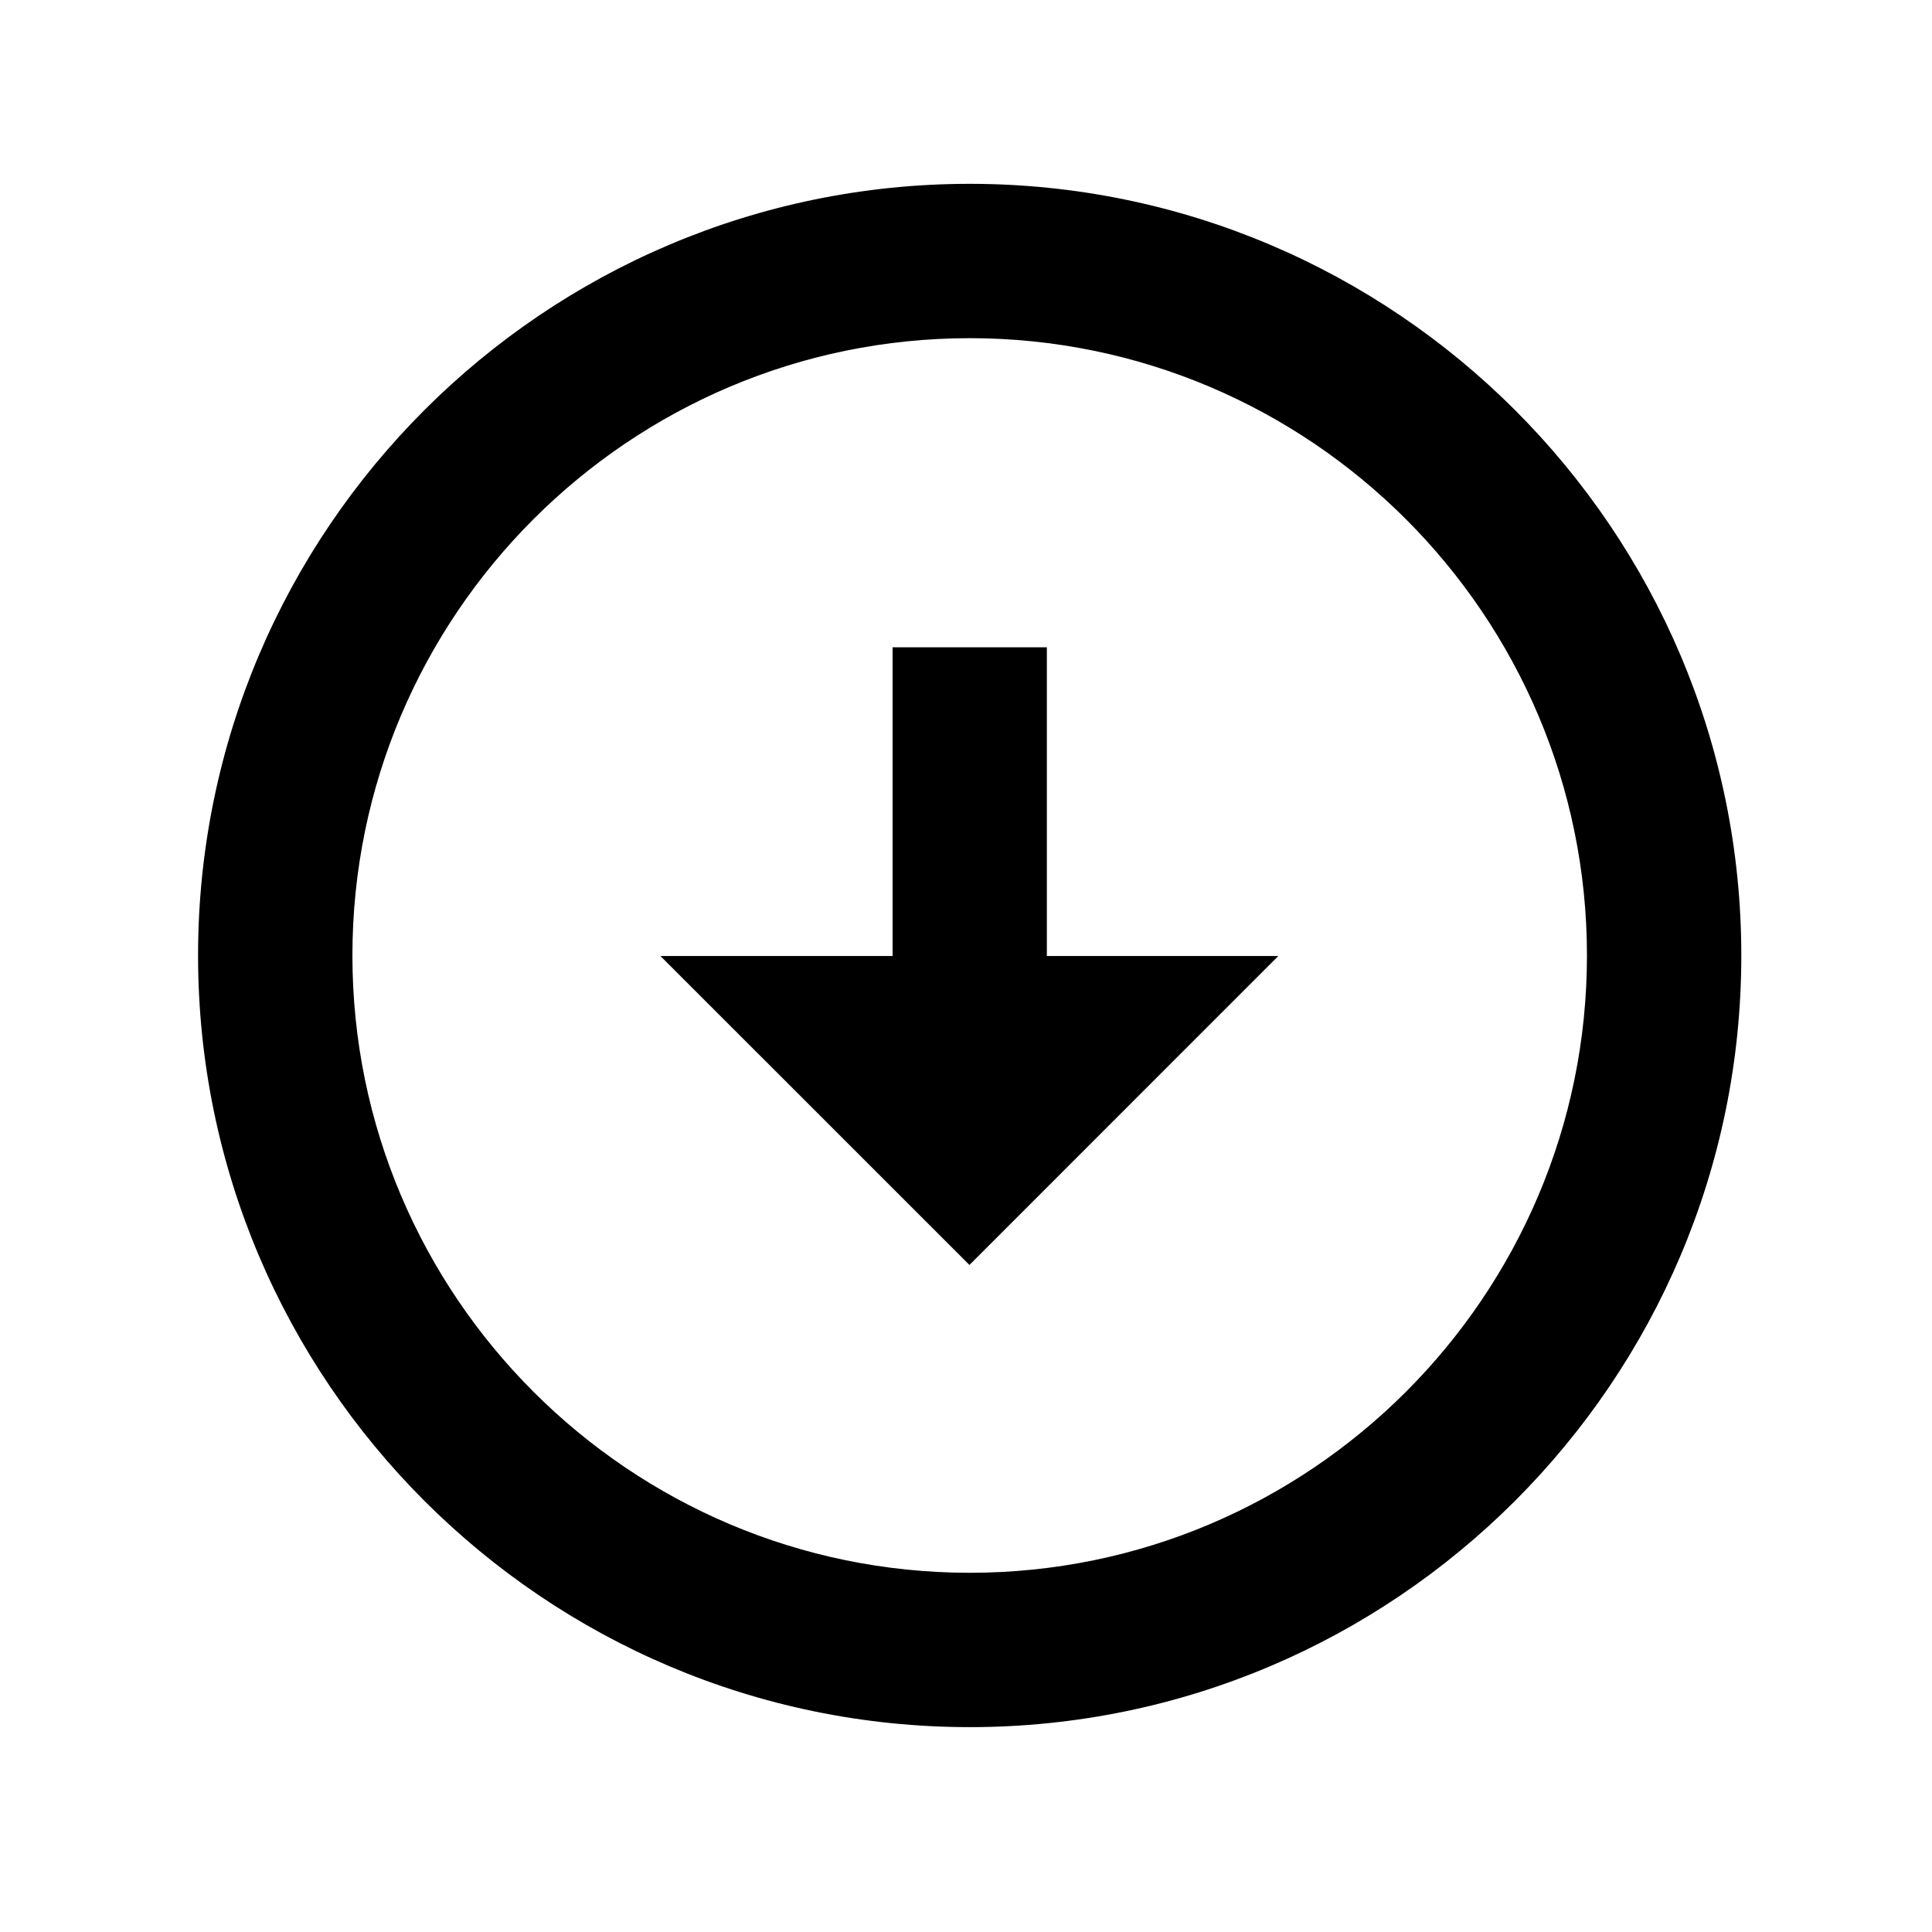 <svg width="27" height="27" viewBox="0 0 27 27" fill="none" xmlns="http://www.w3.org/2000/svg">
<path d="M13.552 2.569C7.606 2.57 2.768 7.407 2.768 13.353C2.768 19.298 7.606 24.136 13.552 24.137C19.497 24.137 24.335 19.299 24.335 13.353C24.335 7.407 19.498 2.57 13.552 2.569ZM13.552 21.98C8.795 21.979 4.925 18.109 4.925 13.353C4.925 8.597 8.795 4.727 13.552 4.726C18.308 4.727 22.178 8.597 22.178 13.353C22.178 18.11 18.308 21.98 13.552 21.98Z" fill="black"/>
<path d="M14.63 9.046H12.474V13.36H9.229L13.548 17.678L17.865 13.36H14.63V9.046Z" fill="black"/>
</svg>

